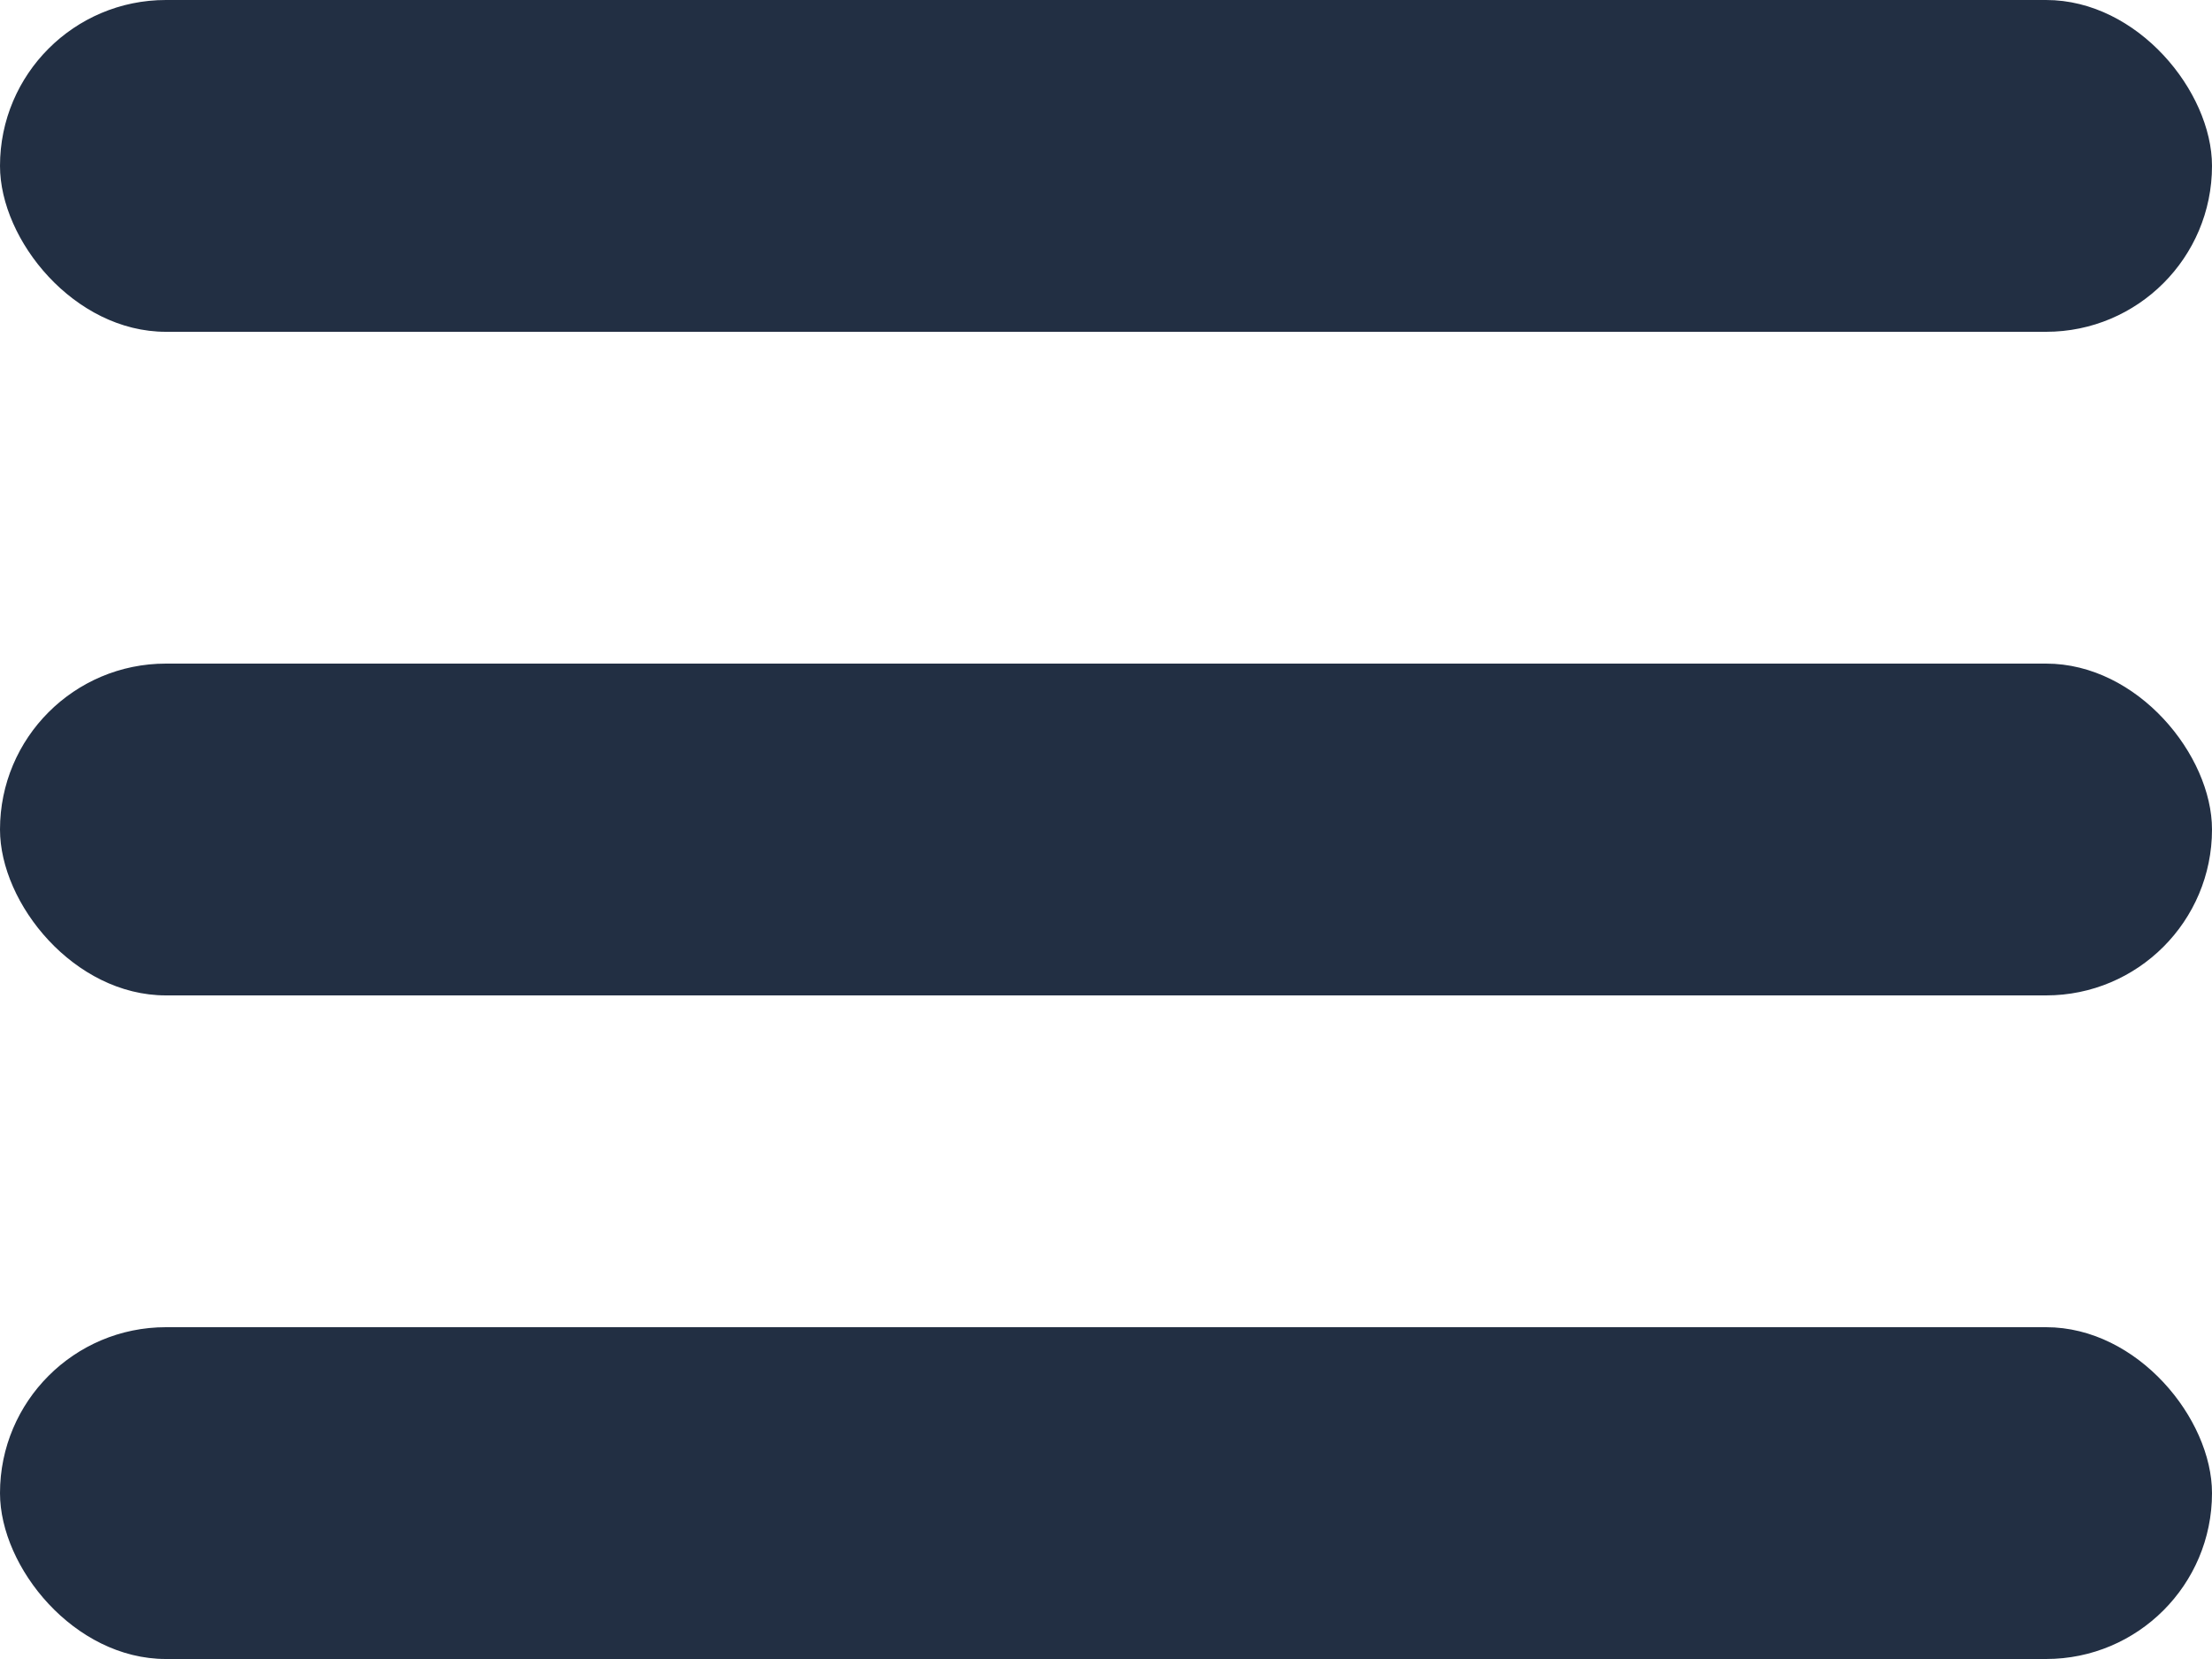 <svg width="20" height="15" viewBox="0 0 20 15" fill="none" xmlns="http://www.w3.org/2000/svg">
<rect width="20" height="3" rx="1.5" fill="#222F43"/>
<rect y="6" width="20" height="3" rx="1.5" fill="#222F43"/>
<rect y="12" width="20" height="3" rx="1.5" fill="#222F43"/>
</svg>
